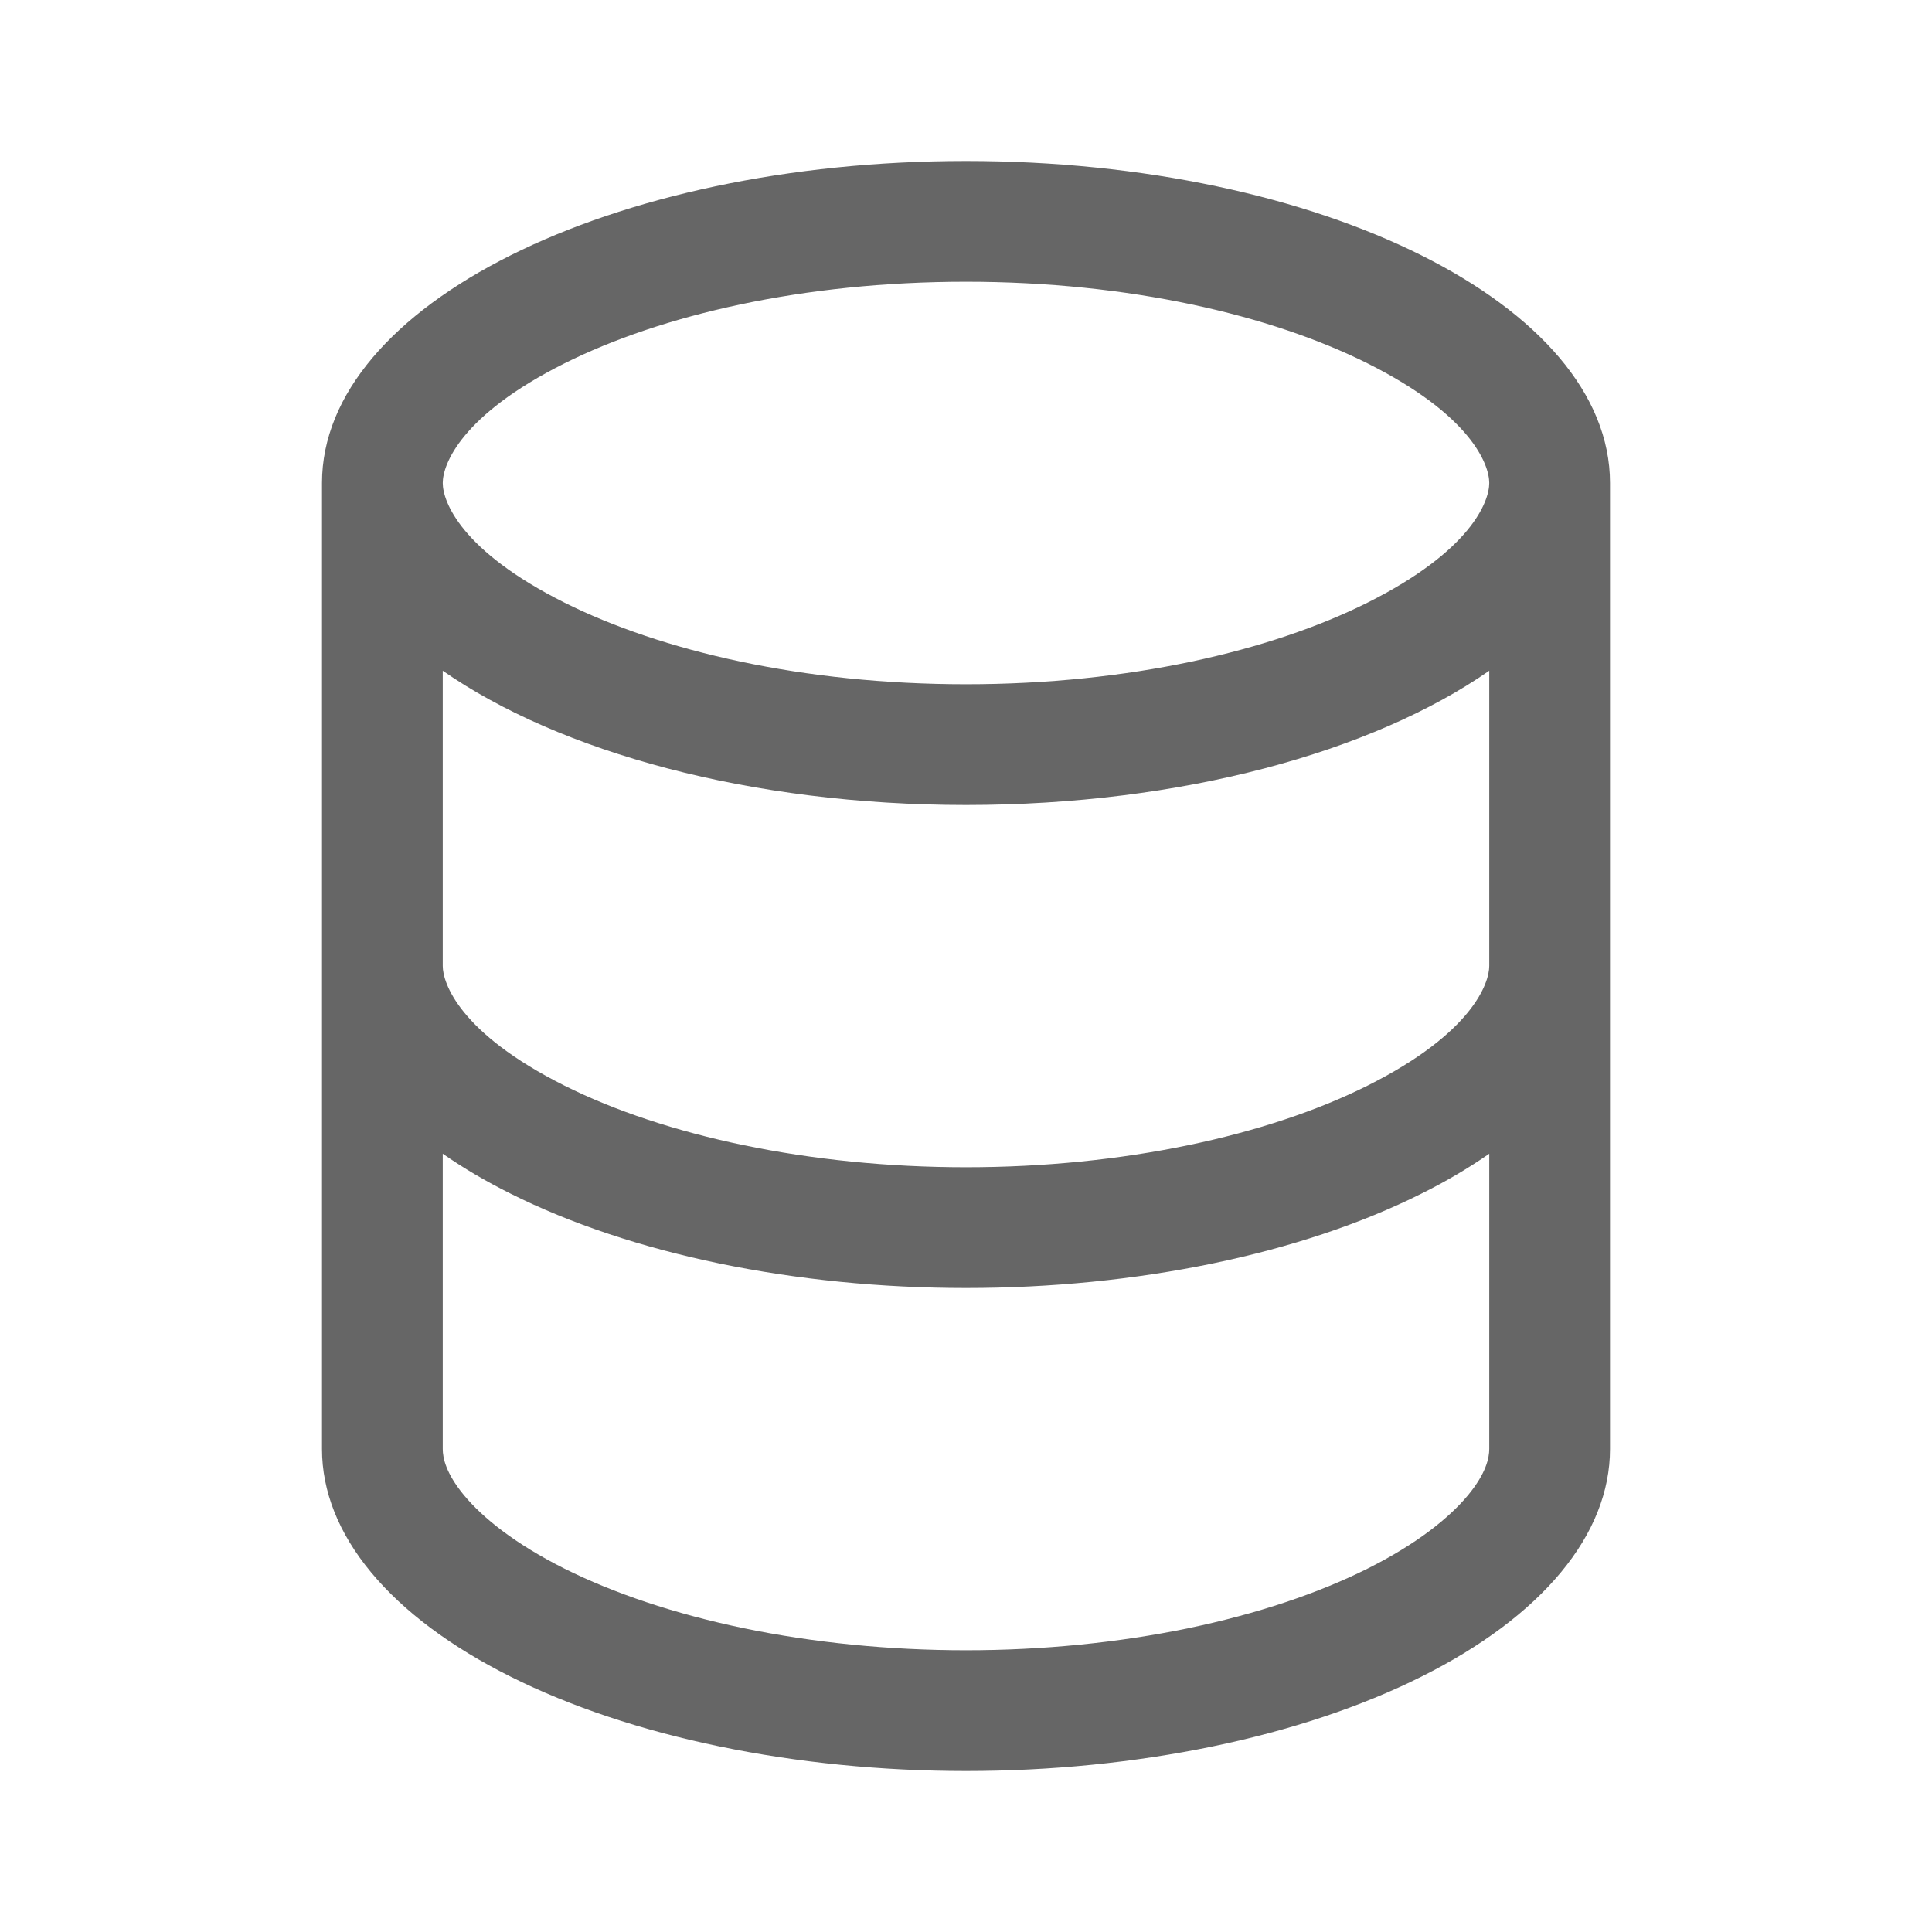 <svg width="24" height="24" viewBox="0 0 24 24" fill="none" xmlns="http://www.w3.org/2000/svg">
<path fill-rule="evenodd" clip-rule="evenodd" d="M18.5 6C18.5 6.23 18.274 6.843 16.986 7.487C15.787 8.086 14.027 8.5 12 8.5C9.973 8.5 8.213 8.086 7.014 7.487C5.726 6.843 5.5 6.23 5.5 6C5.5 6 5.5 6 5.5 6C5.5 5.77 5.726 5.157 7.014 4.513C8.213 3.914 9.973 3.5 12 3.5C14.027 3.5 15.787 3.914 16.986 4.513C18.274 5.157 18.5 5.77 18.5 6ZM18.5 8.332C17.048 9.342 14.678 10 12 10C9.322 10 6.952 9.342 5.5 8.332V12C5.5 12.208 5.704 12.832 7.014 13.487C8.258 14.109 10.051 14.5 12 14.5C13.949 14.5 15.742 14.109 16.986 13.487C18.296 12.832 18.5 12.208 18.5 12V8.332ZM18.5 14.332C18.248 14.507 17.967 14.674 17.657 14.828C16.157 15.579 14.122 16 12 16C9.878 16 7.843 15.579 6.343 14.828C6.033 14.674 5.752 14.507 5.5 14.332V18C5.5 18.11 5.539 18.302 5.764 18.574C5.998 18.856 6.401 19.18 7.014 19.487C7.621 19.79 8.376 20.047 9.243 20.227C10.107 20.406 11.046 20.5 12 20.5C12.954 20.5 13.893 20.406 14.757 20.227C15.624 20.047 16.379 19.79 16.986 19.487C17.599 19.18 18.002 18.856 18.236 18.574C18.461 18.302 18.5 18.11 18.5 18V14.332ZM20 18C20 18.525 19.794 19.045 19.391 19.531C18.989 20.016 18.4 20.457 17.657 20.828C16.914 21.2 16.032 21.494 15.062 21.695C14.091 21.896 13.051 22 12 22C10.949 22 9.909 21.896 8.939 21.695C7.968 21.494 7.086 21.2 6.343 20.828C5.6 20.457 5.011 20.016 4.609 19.531C4.206 19.045 4 18.525 4 18V12V6C4 6 4 6 4 6C4 3.791 7.582 2 12 2C16.418 2 20 3.791 20 6V12V18Z" fill="#666666"/>
</svg>
